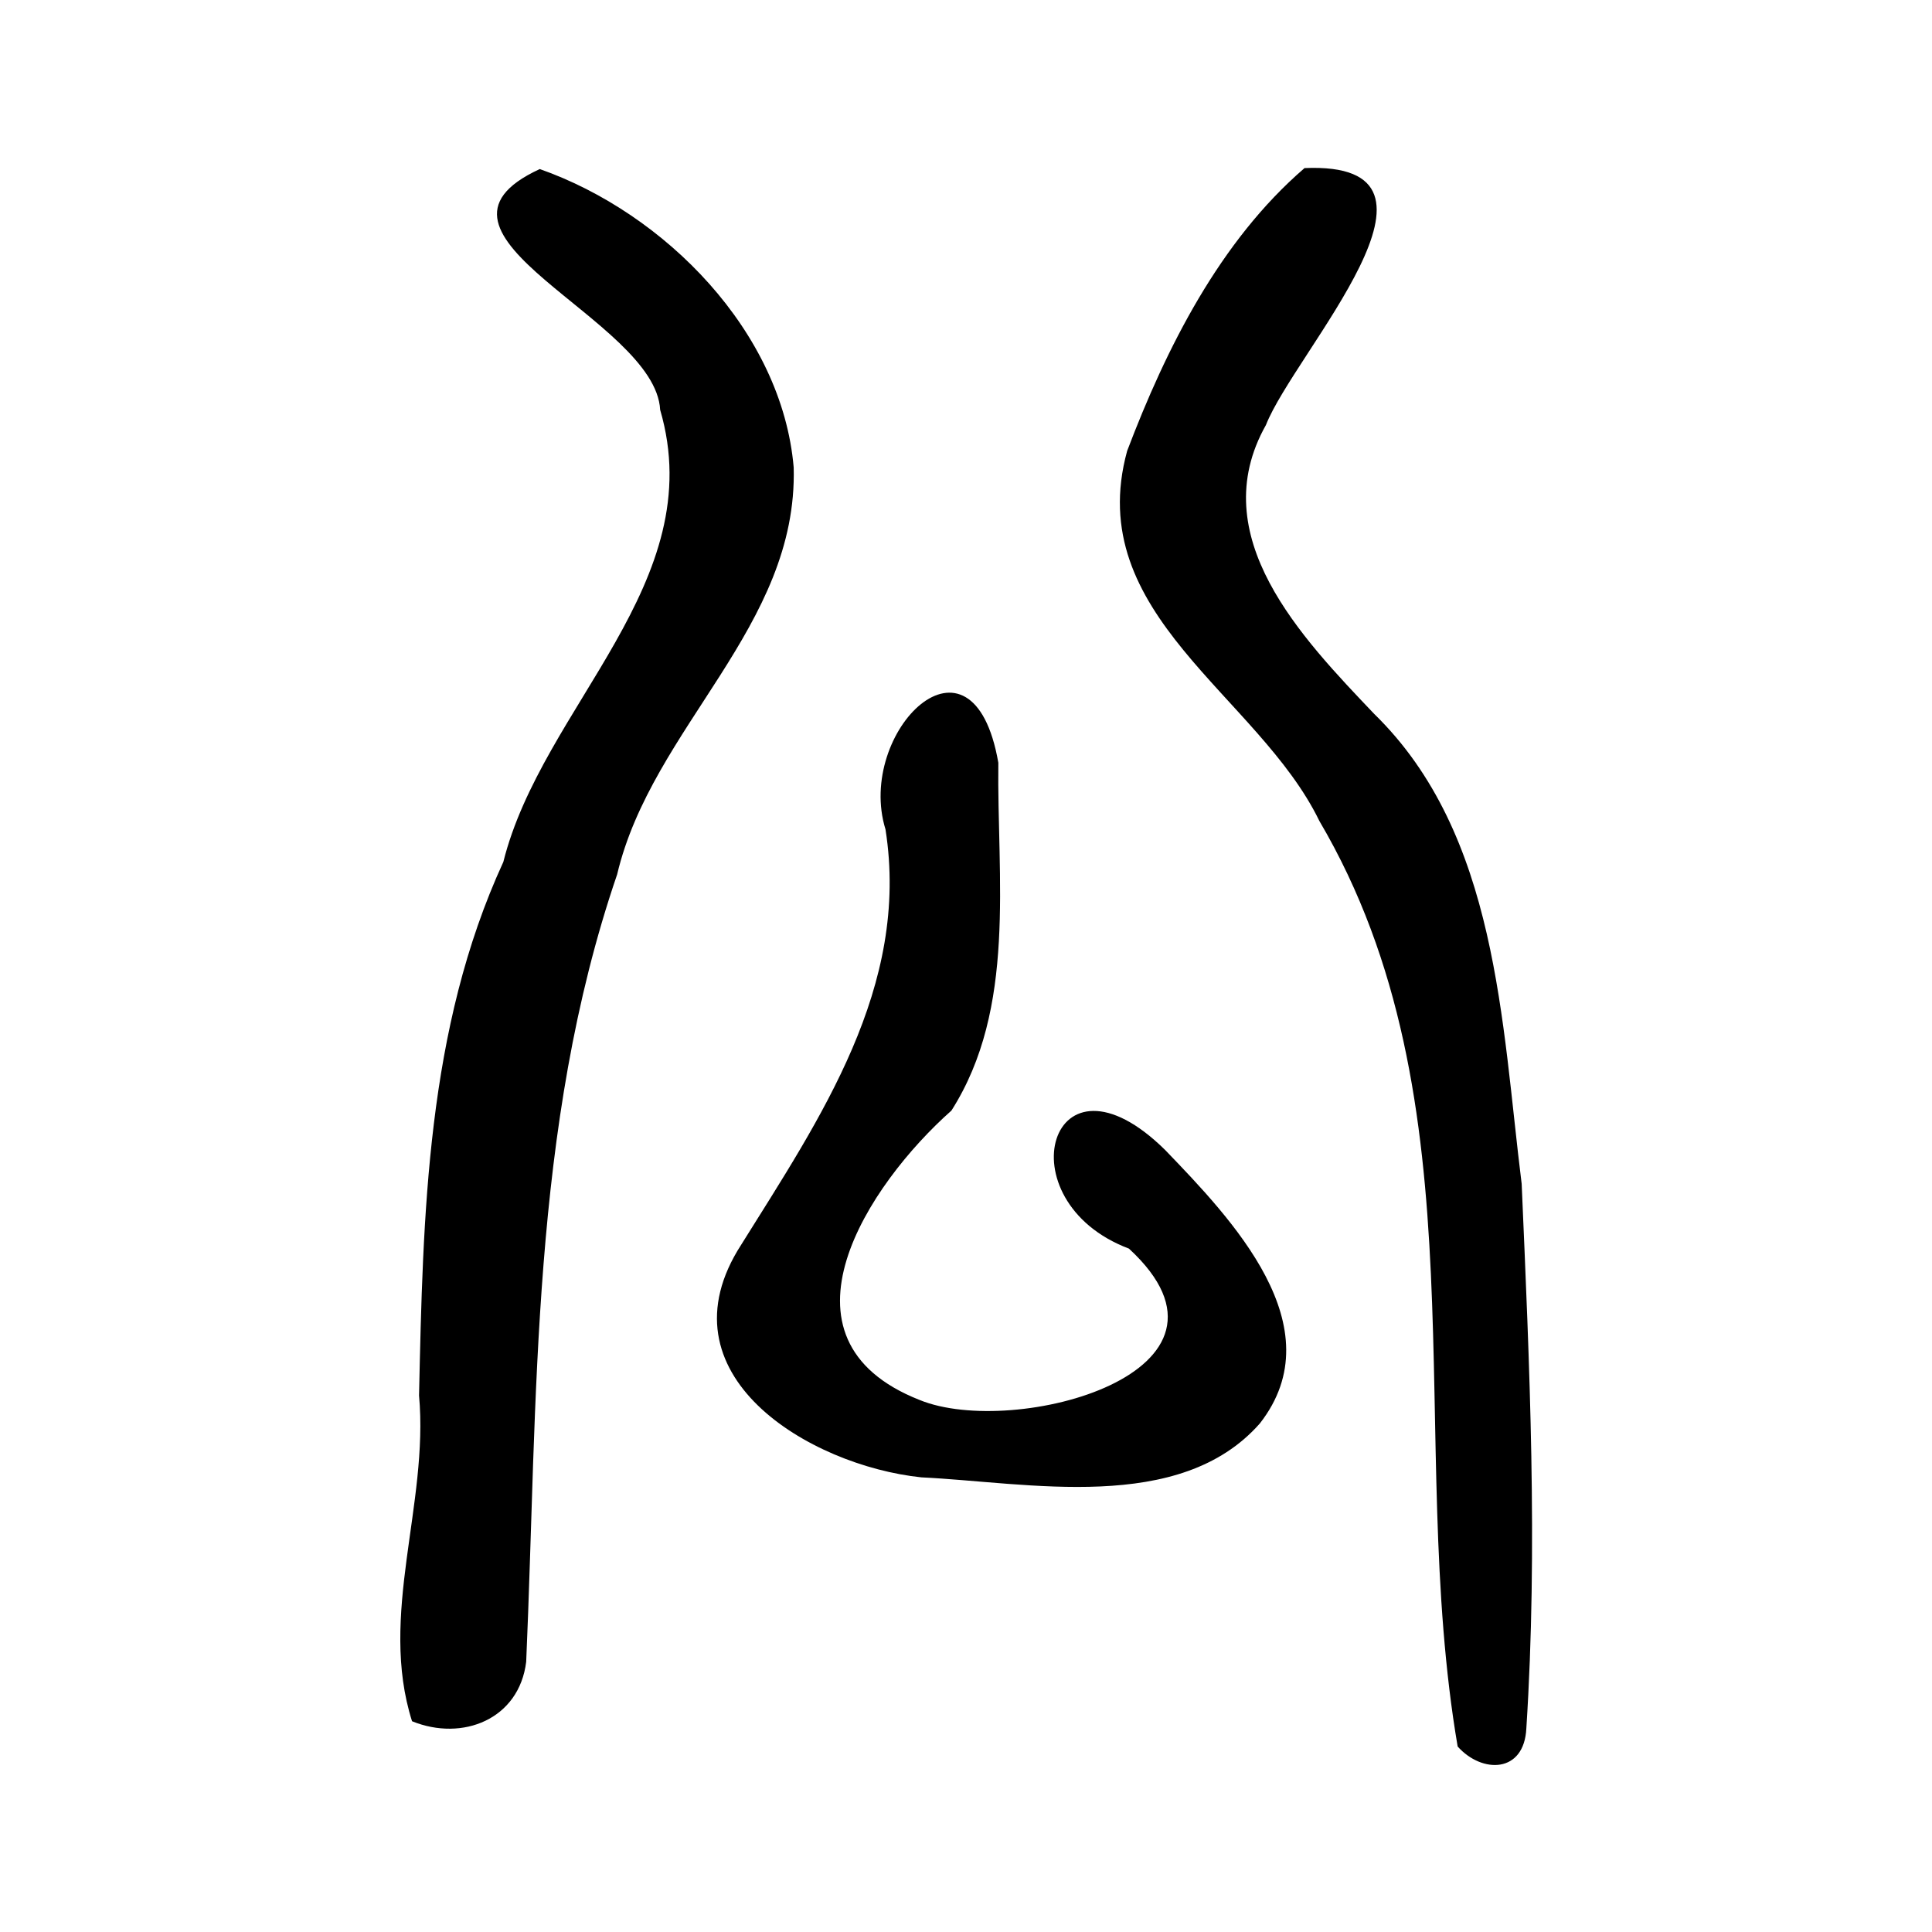 <?xml version="1.0" encoding="UTF-8" standalone="no"?>
<!-- Created with Inkscape (http://www.inkscape.org/) -->

<svg
   xmlns:dc="http://purl.org/dc/elements/1.1/"
   xmlns:cc="http://creativecommons.org/ns#"
   xmlns:rdf="http://www.w3.org/1999/02/22-rdf-syntax-ns#"
   xmlns:svg="http://www.w3.org/2000/svg"
   xmlns="http://www.w3.org/2000/svg"
   xmlns:sodipodi="http://sodipodi.sourceforge.net/DTD/sodipodi-0.dtd"
   xmlns:inkscape="http://www.inkscape.org/namespaces/inkscape"
   width="300"
   height="300"
   id="svg2"
   version="1.1"
   inkscape:version="0.47 r22583"
   sodipodi:docname="八-seal.svg">
  <defs
     id="defs4">
    <inkscape:perspective
       sodipodi:type="inkscape:persp3d"
       inkscape:vp_x="0 : 526.18109 : 1"
       inkscape:vp_y="0 : 1000 : 0"
       inkscape:vp_z="744.09448 : 526.18109 : 1"
       inkscape:persp3d-origin="372.04724 : 350.78739 : 1"
       id="perspective10" />
    <inkscape:perspective
       id="perspective2824"
       inkscape:persp3d-origin="0.5 : 0.33333333 : 1"
       inkscape:vp_z="1 : 0.5 : 1"
       inkscape:vp_y="0 : 1000 : 0"
       inkscape:vp_x="0 : 0.5 : 1"
       sodipodi:type="inkscape:persp3d" />
    <inkscape:perspective
       id="perspective2861"
       inkscape:persp3d-origin="0.5 : 0.33333333 : 1"
       inkscape:vp_z="1 : 0.5 : 1"
       inkscape:vp_y="0 : 1000 : 0"
       inkscape:vp_x="0 : 0.5 : 1"
       sodipodi:type="inkscape:persp3d" />
  </defs>
  <sodipodi:namedview
     id="base"
     pagecolor="#ffffff"
     bordercolor="#666666"
     borderopacity="1.0"
     inkscape:pageopacity="0.0"
     inkscape:pageshadow="2"
     inkscape:zoom="1.979899"
     inkscape:cx="193.69981"
     inkscape:cy="131.14054"
     inkscape:document-units="px"
     inkscape:current-layer="layer1"
     showgrid="false"
     inkscape:window-width="1280"
     inkscape:window-height="950"
     inkscape:window-x="0"
     inkscape:window-y="25"
     inkscape:window-maximized="1" />
  <g
     inkscape:label="Calque 1"
     inkscape:groupmode="layer"
     id="layer1"
     transform="translate(0,-752.362)">
    <path
       style="fill:#000000"
       d="m 226.345,1023.561 c -8.141,-47.682 4.212,-100.068 -21.464,-143.702 -9.497,-19.577 -36.846,-32.028 -29.858,-57.478 6.047,-15.93 14.376,-32.577 27.544,-43.919 26.411,-1.137 -1.564,28.589 -5.995,39.898 -9.738,17.281 5.633,33.102 16.797,44.841 19.223,18.74 19.785,47.986 22.915,72.989 1.22,28.132 2.535,56.445 0.726,84.543 -0.329,6.994 -6.866,7.069 -10.665,2.828 z m -162.362,-3.923 c -5.237,-16.473 2.615,-33.645 1.086,-50.592 0.623,-28.027 1.156,-56.913 13.088,-82.841 6.038,-24.184 32.206,-43.365 24.351,-70.205 -0.721,-14.136 -40.799,-27.212 -18.692,-37.386 19.456,6.846 37.621,25.272 39.428,46.329 0.669,24.761 -22.005,40.315 -27.415,63.2 -13.449,39.286 -12.327,81.434 -14.123,122.262 -1.089,8.913 -9.874,12.423 -17.722,9.231 z m 79.075,-37.874 c -17.377,-1.823 -41.027,-15.944 -27.945,-36.15 12.245,-19.627 26.228,-40.027 22.386,-64.47 -4.676,-15.135 13.529,-33.275 17.522,-10.345 -0.226,17.935 2.871,38.073 -7.284,54.014 -12.818,11.357 -28.929,35.473 -4.95,44.932 14.741,6.045 53.333,-4.312 32.516,-23.499 -19.679,-7.427 -12.188,-32.9 5.635,-15.3 10.223,10.621 26.423,27.413 14.695,42.443 -12.45,14.152 -36.022,9.156 -52.574,8.375 z"
       id="path2867" />
  </g>
</svg>

